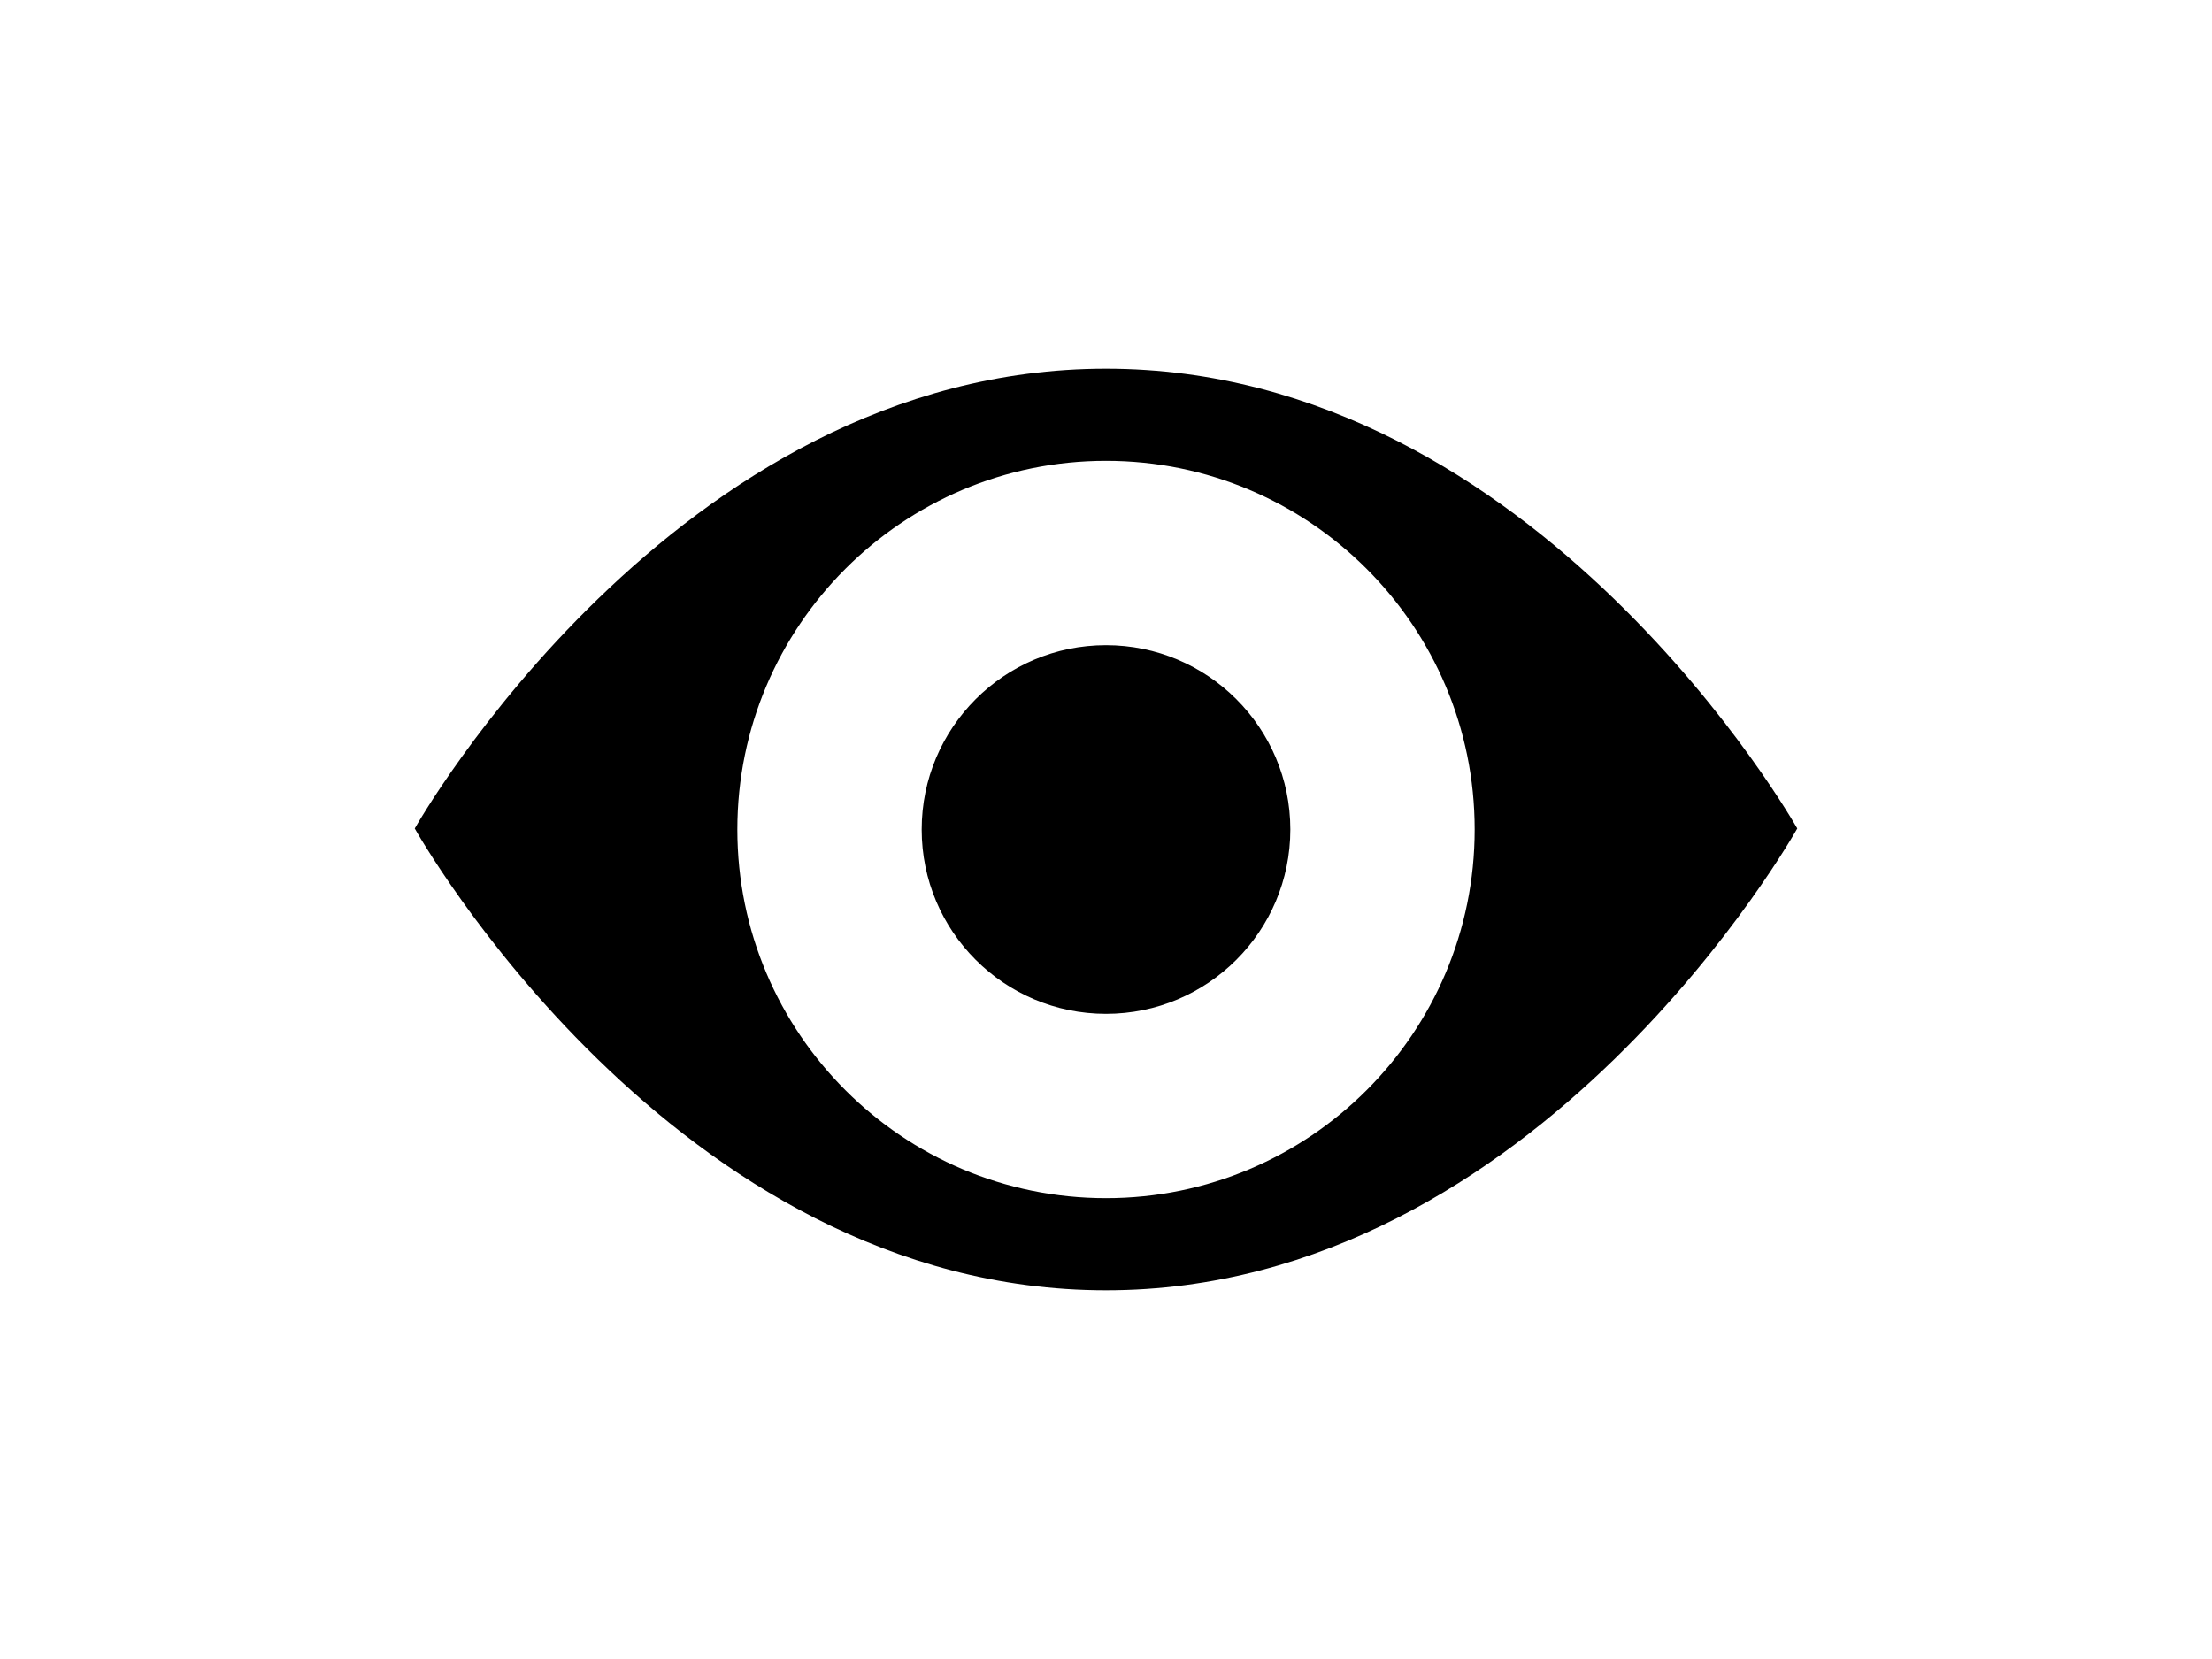<?xml version="1.0" encoding="UTF-8" standalone="no"?>
<!DOCTYPE svg PUBLIC "-//W3C//DTD SVG 1.1//EN" "http://www.w3.org/Graphics/SVG/1.1/DTD/svg11.dtd">
<svg width="24px" height="18px" version="1.1" xmlns="http://www.w3.org/2000/svg" xmlns:xlink="http://www.w3.org/1999/xlink" xml:space="preserve" xmlns:serif="http://www.serif.com/" style="fill-rule:evenodd;clip-rule:evenodd;stroke-linejoin:round;stroke-miterlimit:2;">
    <g transform="matrix(1,0,0,1,1,0)">
        <rect x="0" y="0" width="22" height="18" style="fill-opacity:0;"/>
    </g>
    <g id="path832" transform="matrix(1,0,0,1,1,0)">
        <path d="M3.5,8.989C3.5,8.989 6.31,4 11,4C15.69,4 18.5,8.989 18.5,8.989C18.5,8.989 15.701,14 11,14C6.299,14 3.5,8.989 3.5,8.989ZM11,5C13.208,5 15,6.792 15,9C15,11.208 13.208,13 11,13C8.792,13 7,11.208 7,9C7,6.792 8.792,5 11,5ZM11,7C12.104,7 13,7.896 13,9C13,10.104 12.104,11 11,11C9.896,11 9,10.104 9,9C9,7.896 9.896,7 11,7Z"/>
    </g>
</svg>
